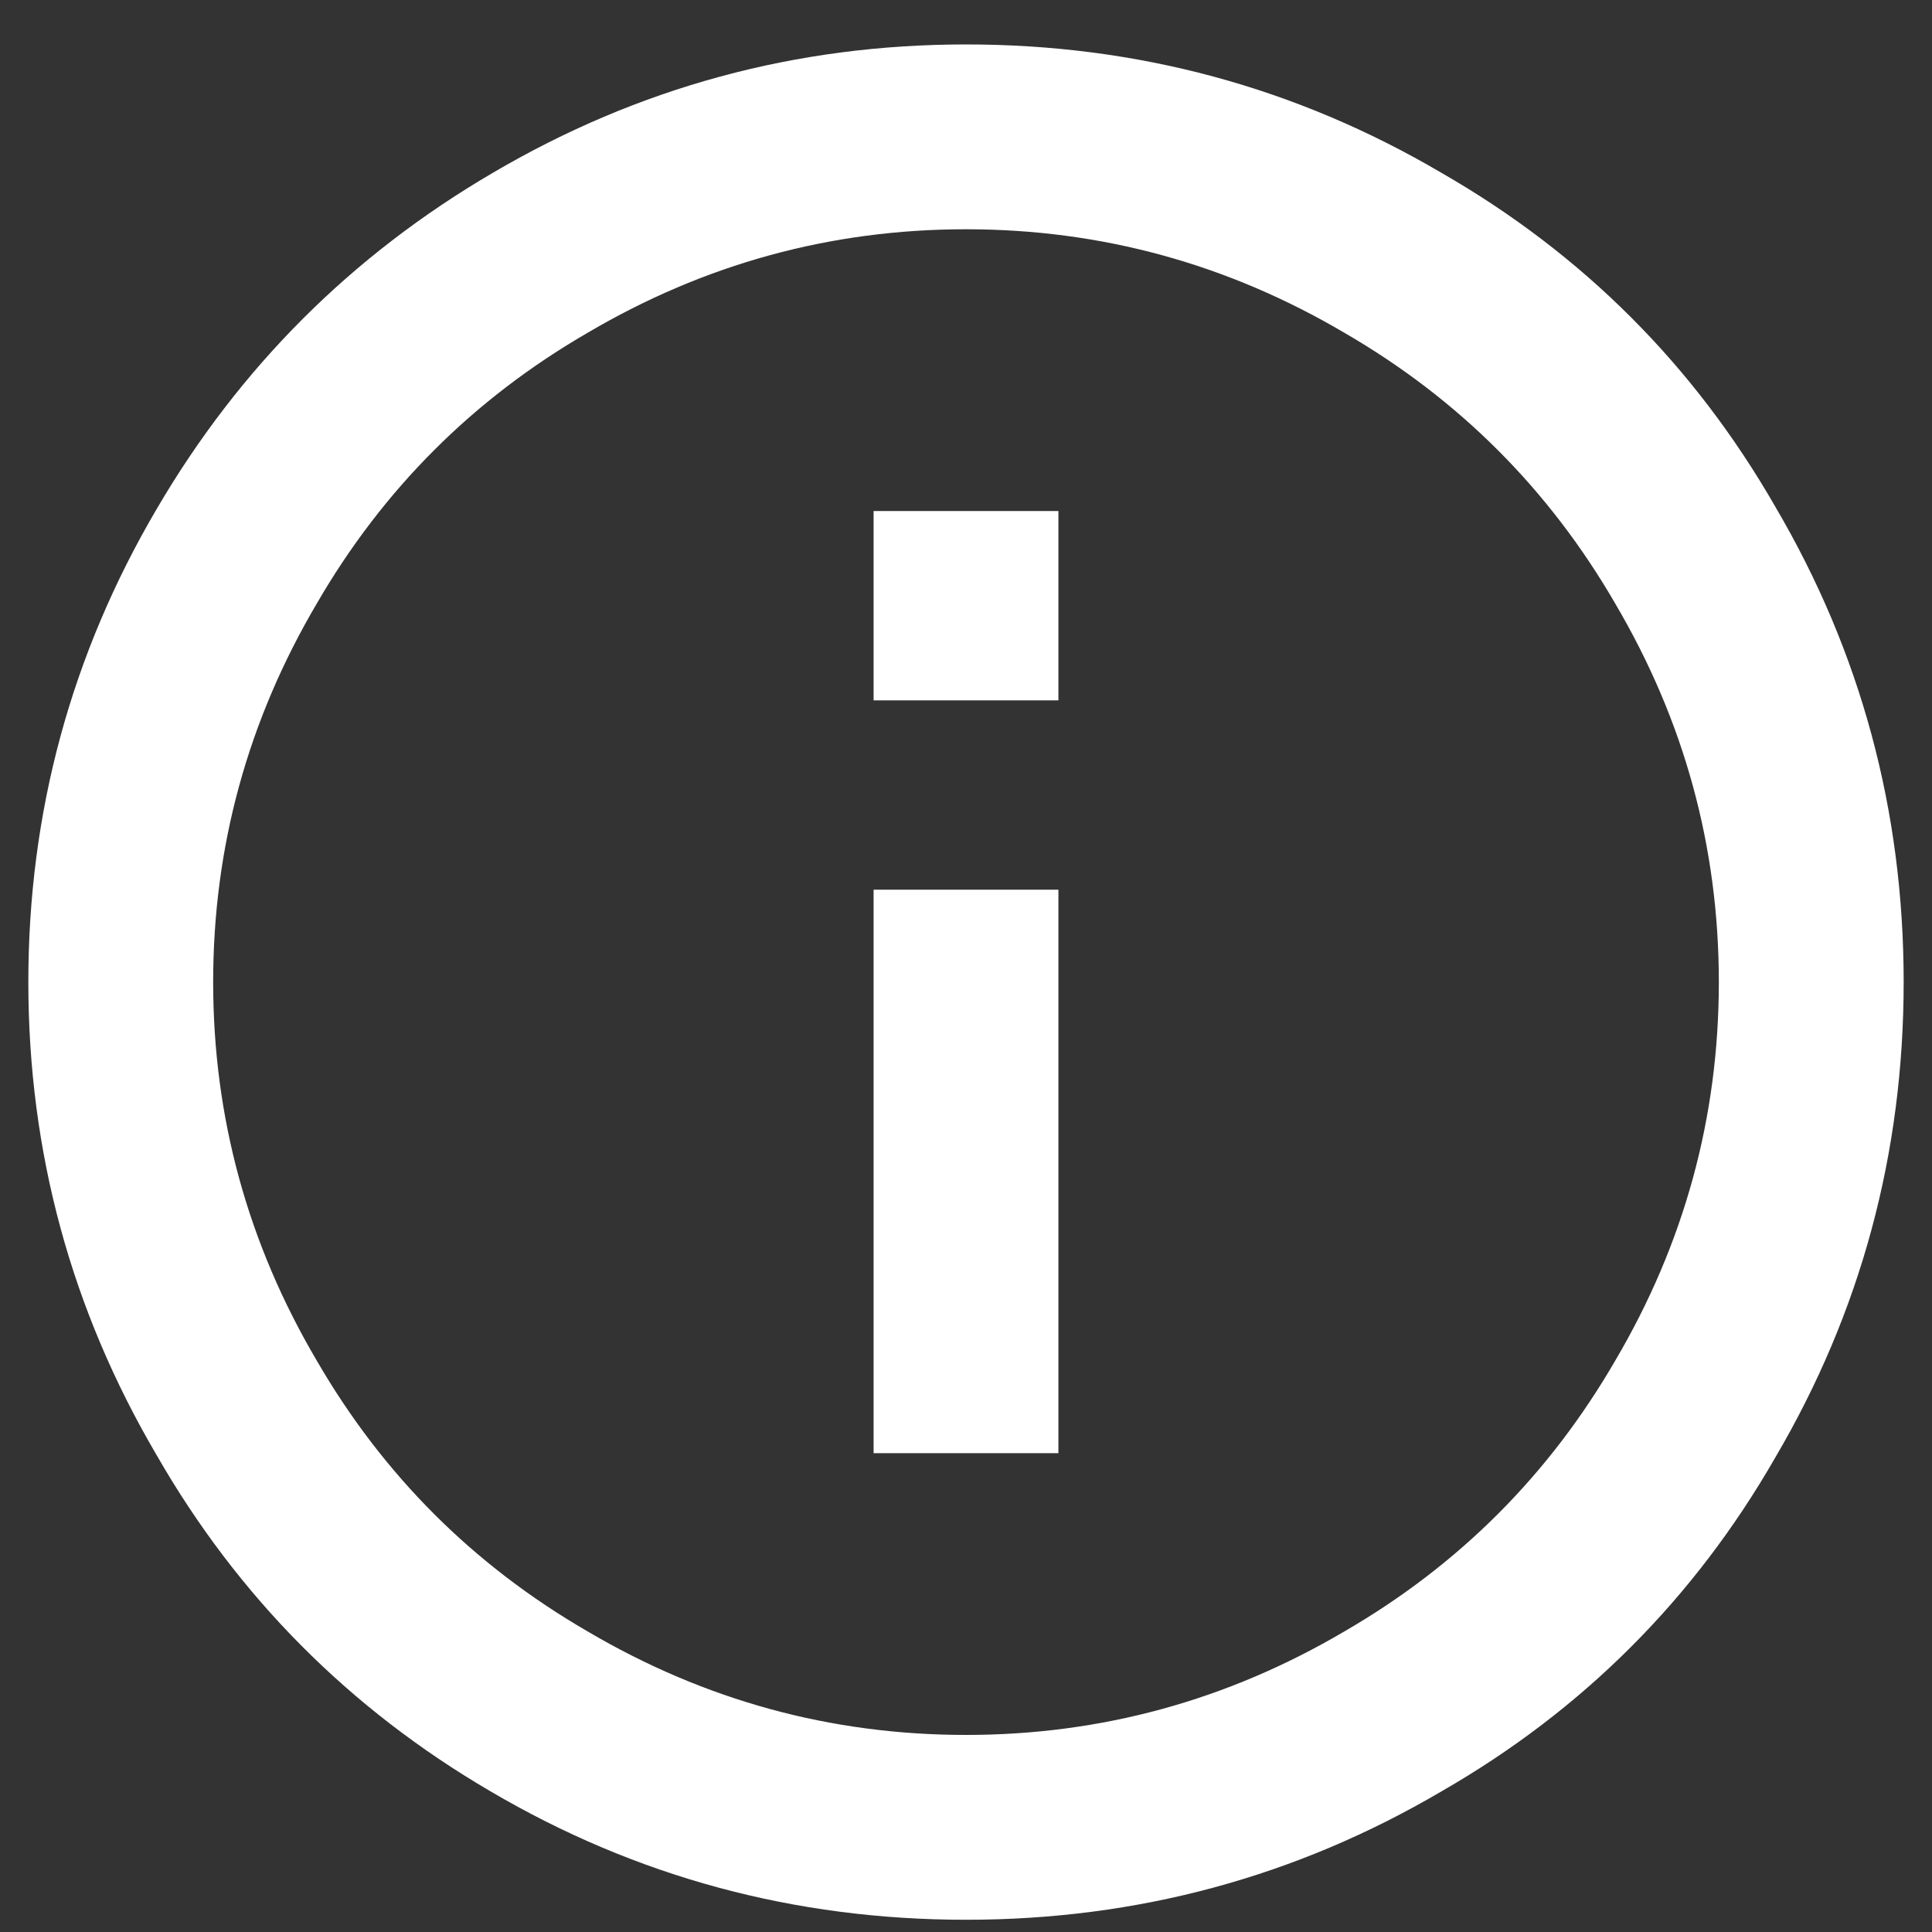 <?xml version="1.0" encoding="UTF-8"?>
<svg width="12px" height="12px" viewBox="0 0 12 12" version="1.1" xmlns="http://www.w3.org/2000/svg" xmlns:xlink="http://www.w3.org/1999/xlink">
    <rect x="0" y="0" width="12" height="12" fill="#333333" stroke="none"/>
    <!-- Generator: Sketch 53 (72520) - https://sketchapp.com -->
    <title>info</title>
    <desc>Created with Sketch.</desc>
    <g id="Page-1" stroke="none" stroke-width="1" fill="none" fill-rule="evenodd">
        <g id="Blockexplorer-_-Address" transform="translate(-633, -1689)" fill="#FFFFFF" fill-rule="nonzero">
            <path d="M638.426,1693.35 L638.426,1692.174 L639.574,1692.174 L639.574,1693.35 L638.426,1693.35 Z M639,1699.776 C639.84,1699.776 640.624,1699.561 641.352,1699.132 C642.061,1698.721 642.621,1698.161 643.032,1697.452 C643.461,1696.724 643.676,1695.94 643.676,1695.1 C643.676,1694.26 643.461,1693.476 643.032,1692.748 C642.621,1692.039 642.061,1691.479 641.352,1691.068 C640.624,1690.639 639.84,1690.424 639,1690.424 C638.16,1690.424 637.376,1690.639 636.648,1691.068 C635.939,1691.479 635.379,1692.039 634.968,1692.748 C634.539,1693.476 634.324,1694.26 634.324,1695.1 C634.324,1695.94 634.539,1696.724 634.968,1697.452 C635.379,1698.161 635.939,1698.721 636.648,1699.132 C637.376,1699.561 638.16,1699.776 639,1699.776 Z M639,1689.276 C640.064,1689.276 641.049,1689.542 641.954,1690.074 C642.831,1690.578 643.522,1691.269 644.026,1692.146 C644.558,1693.051 644.824,1694.036 644.824,1695.1 C644.824,1696.164 644.558,1697.149 644.026,1698.054 C643.522,1698.931 642.831,1699.622 641.954,1700.126 C641.049,1700.658 640.064,1700.924 639,1700.924 C637.936,1700.924 636.951,1700.658 636.046,1700.126 C635.169,1699.613 634.478,1698.917 633.974,1698.04 C633.442,1697.135 633.176,1696.155 633.176,1695.1 C633.176,1694.045 633.442,1693.065 633.974,1692.16 C634.487,1691.283 635.183,1690.587 636.06,1690.074 C636.965,1689.542 637.945,1689.276 639,1689.276 Z M638.426,1698.026 L638.426,1694.526 L639.574,1694.526 L639.574,1698.026 L638.426,1698.026 Z" id="info"></path>
        </g>
    </g>
</svg>